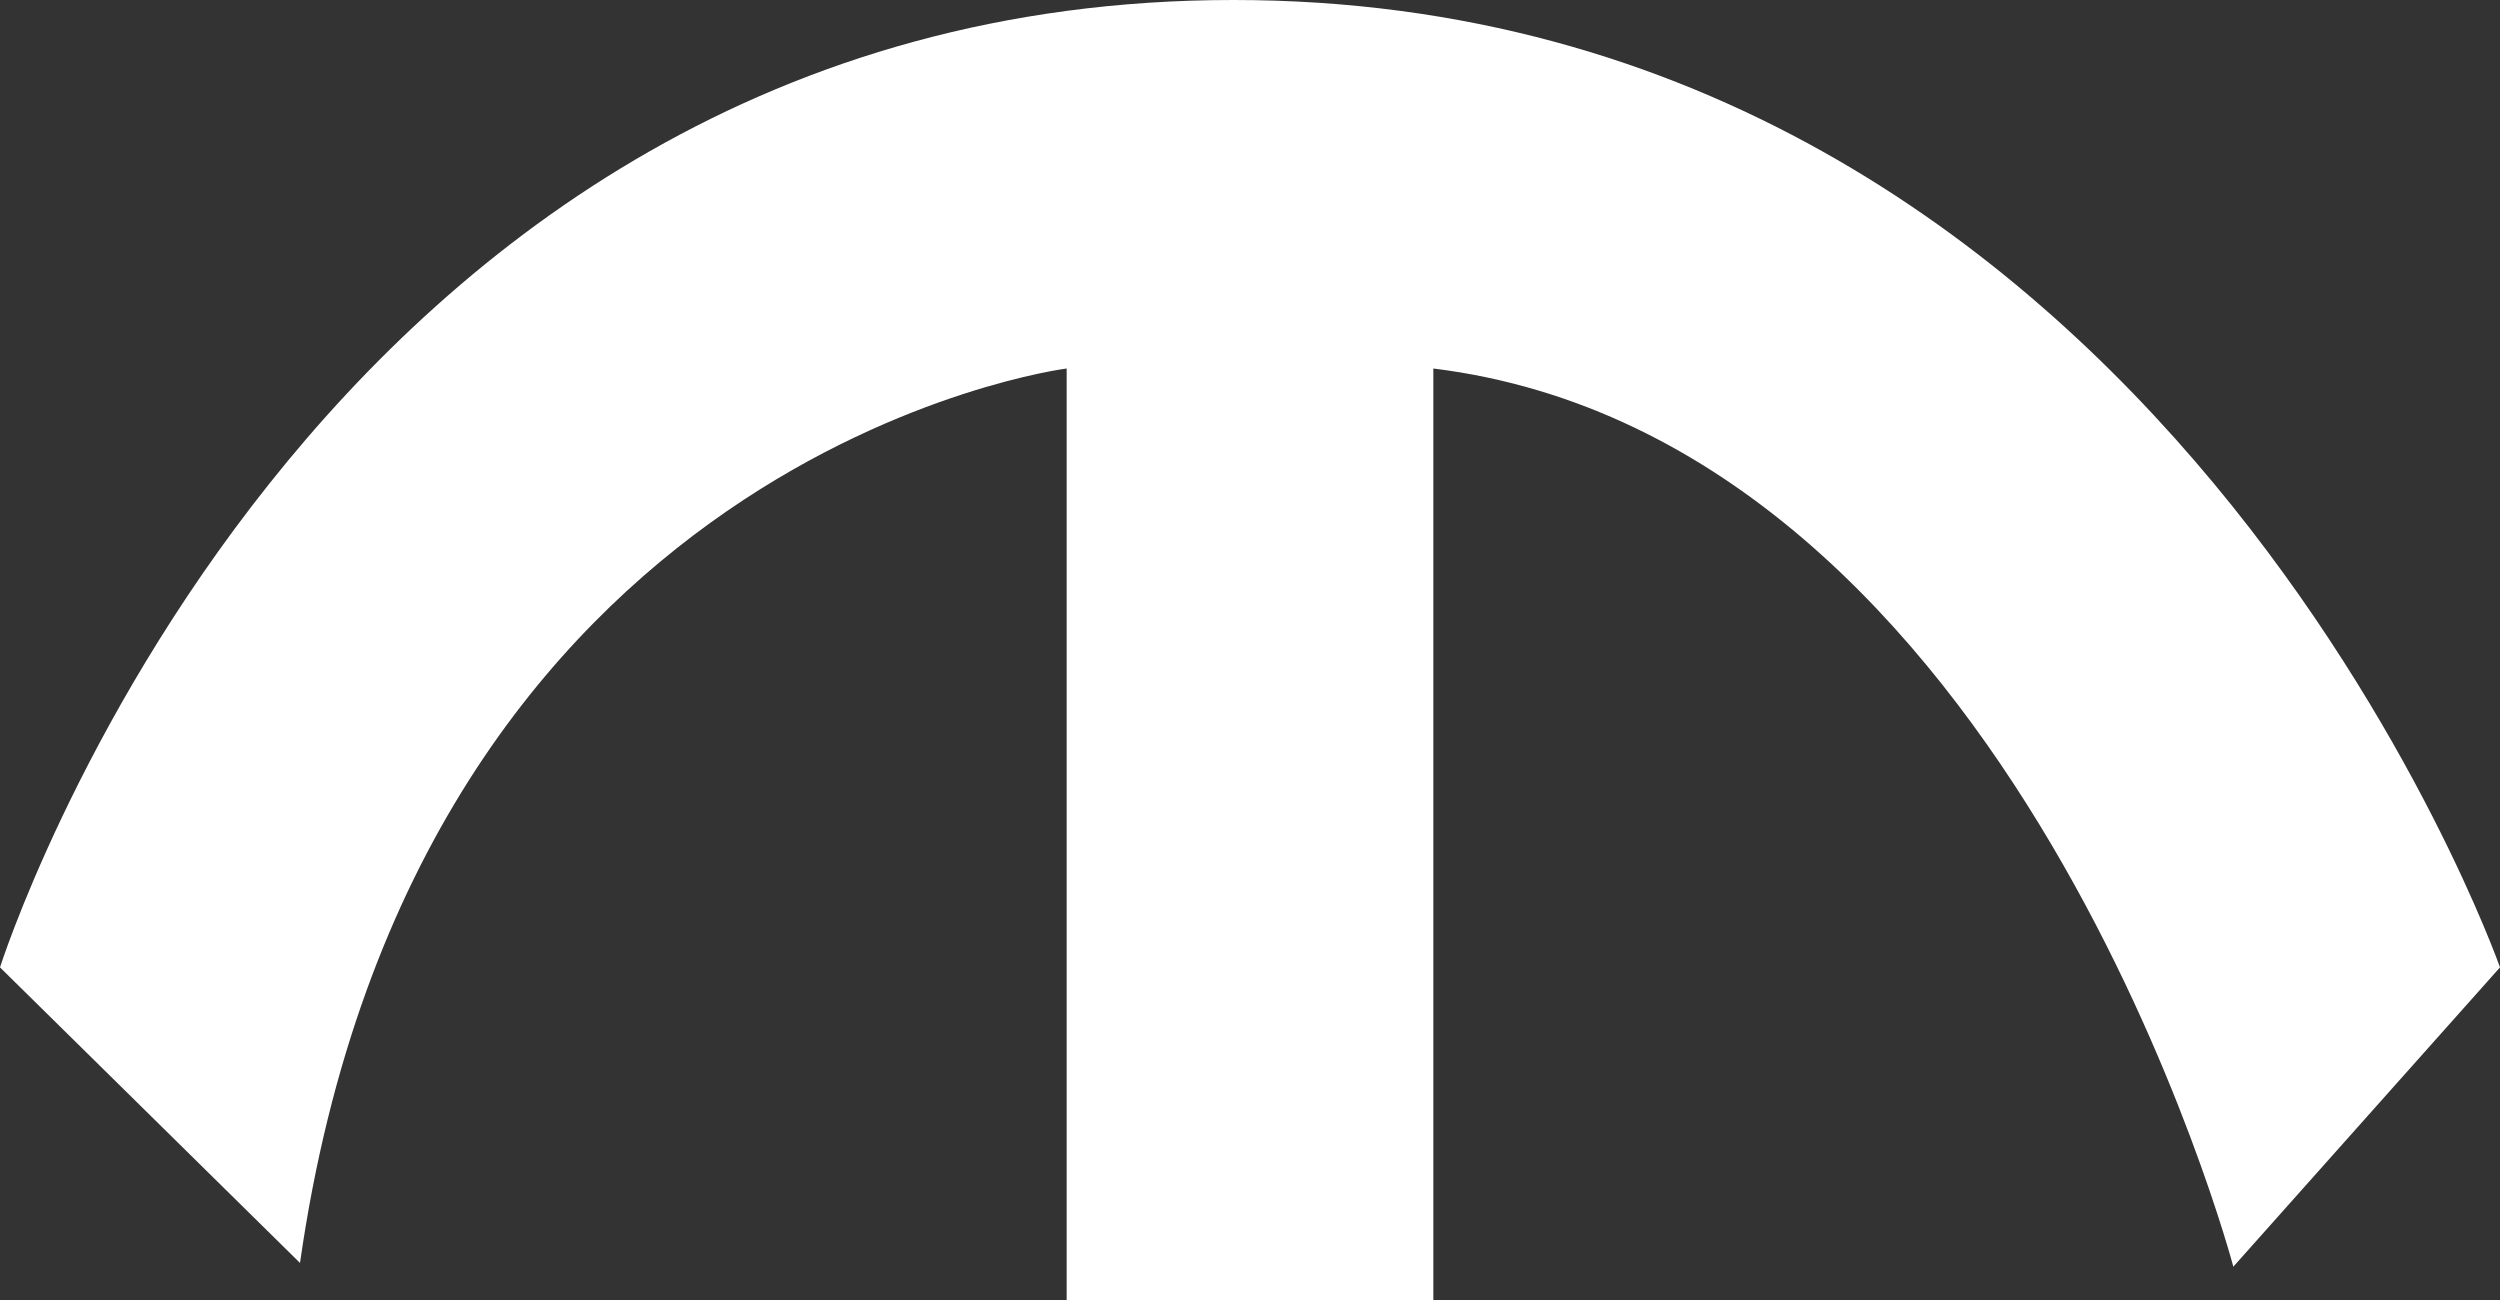 <svg xmlns="http://www.w3.org/2000/svg" width="75" height="39" viewBox="0 0 75 39">
  <rect x="0" y="0" width="75" height="39" fill="#333333" stroke="none"/>
  <defs>
    <style>
      .cls-1 {
        fill: #fff;
        fill-rule: evenodd;
      }
    </style>
  </defs>
  <path class="cls-1" d="M1,29.021S10.212,0,38,0,76,29.021,76,29.021L68,38S61.448,13.212,44,11.055V39H33V11.055S13.481,13.523,10,37.888Z" transform="translate(-1)"/>
</svg>

